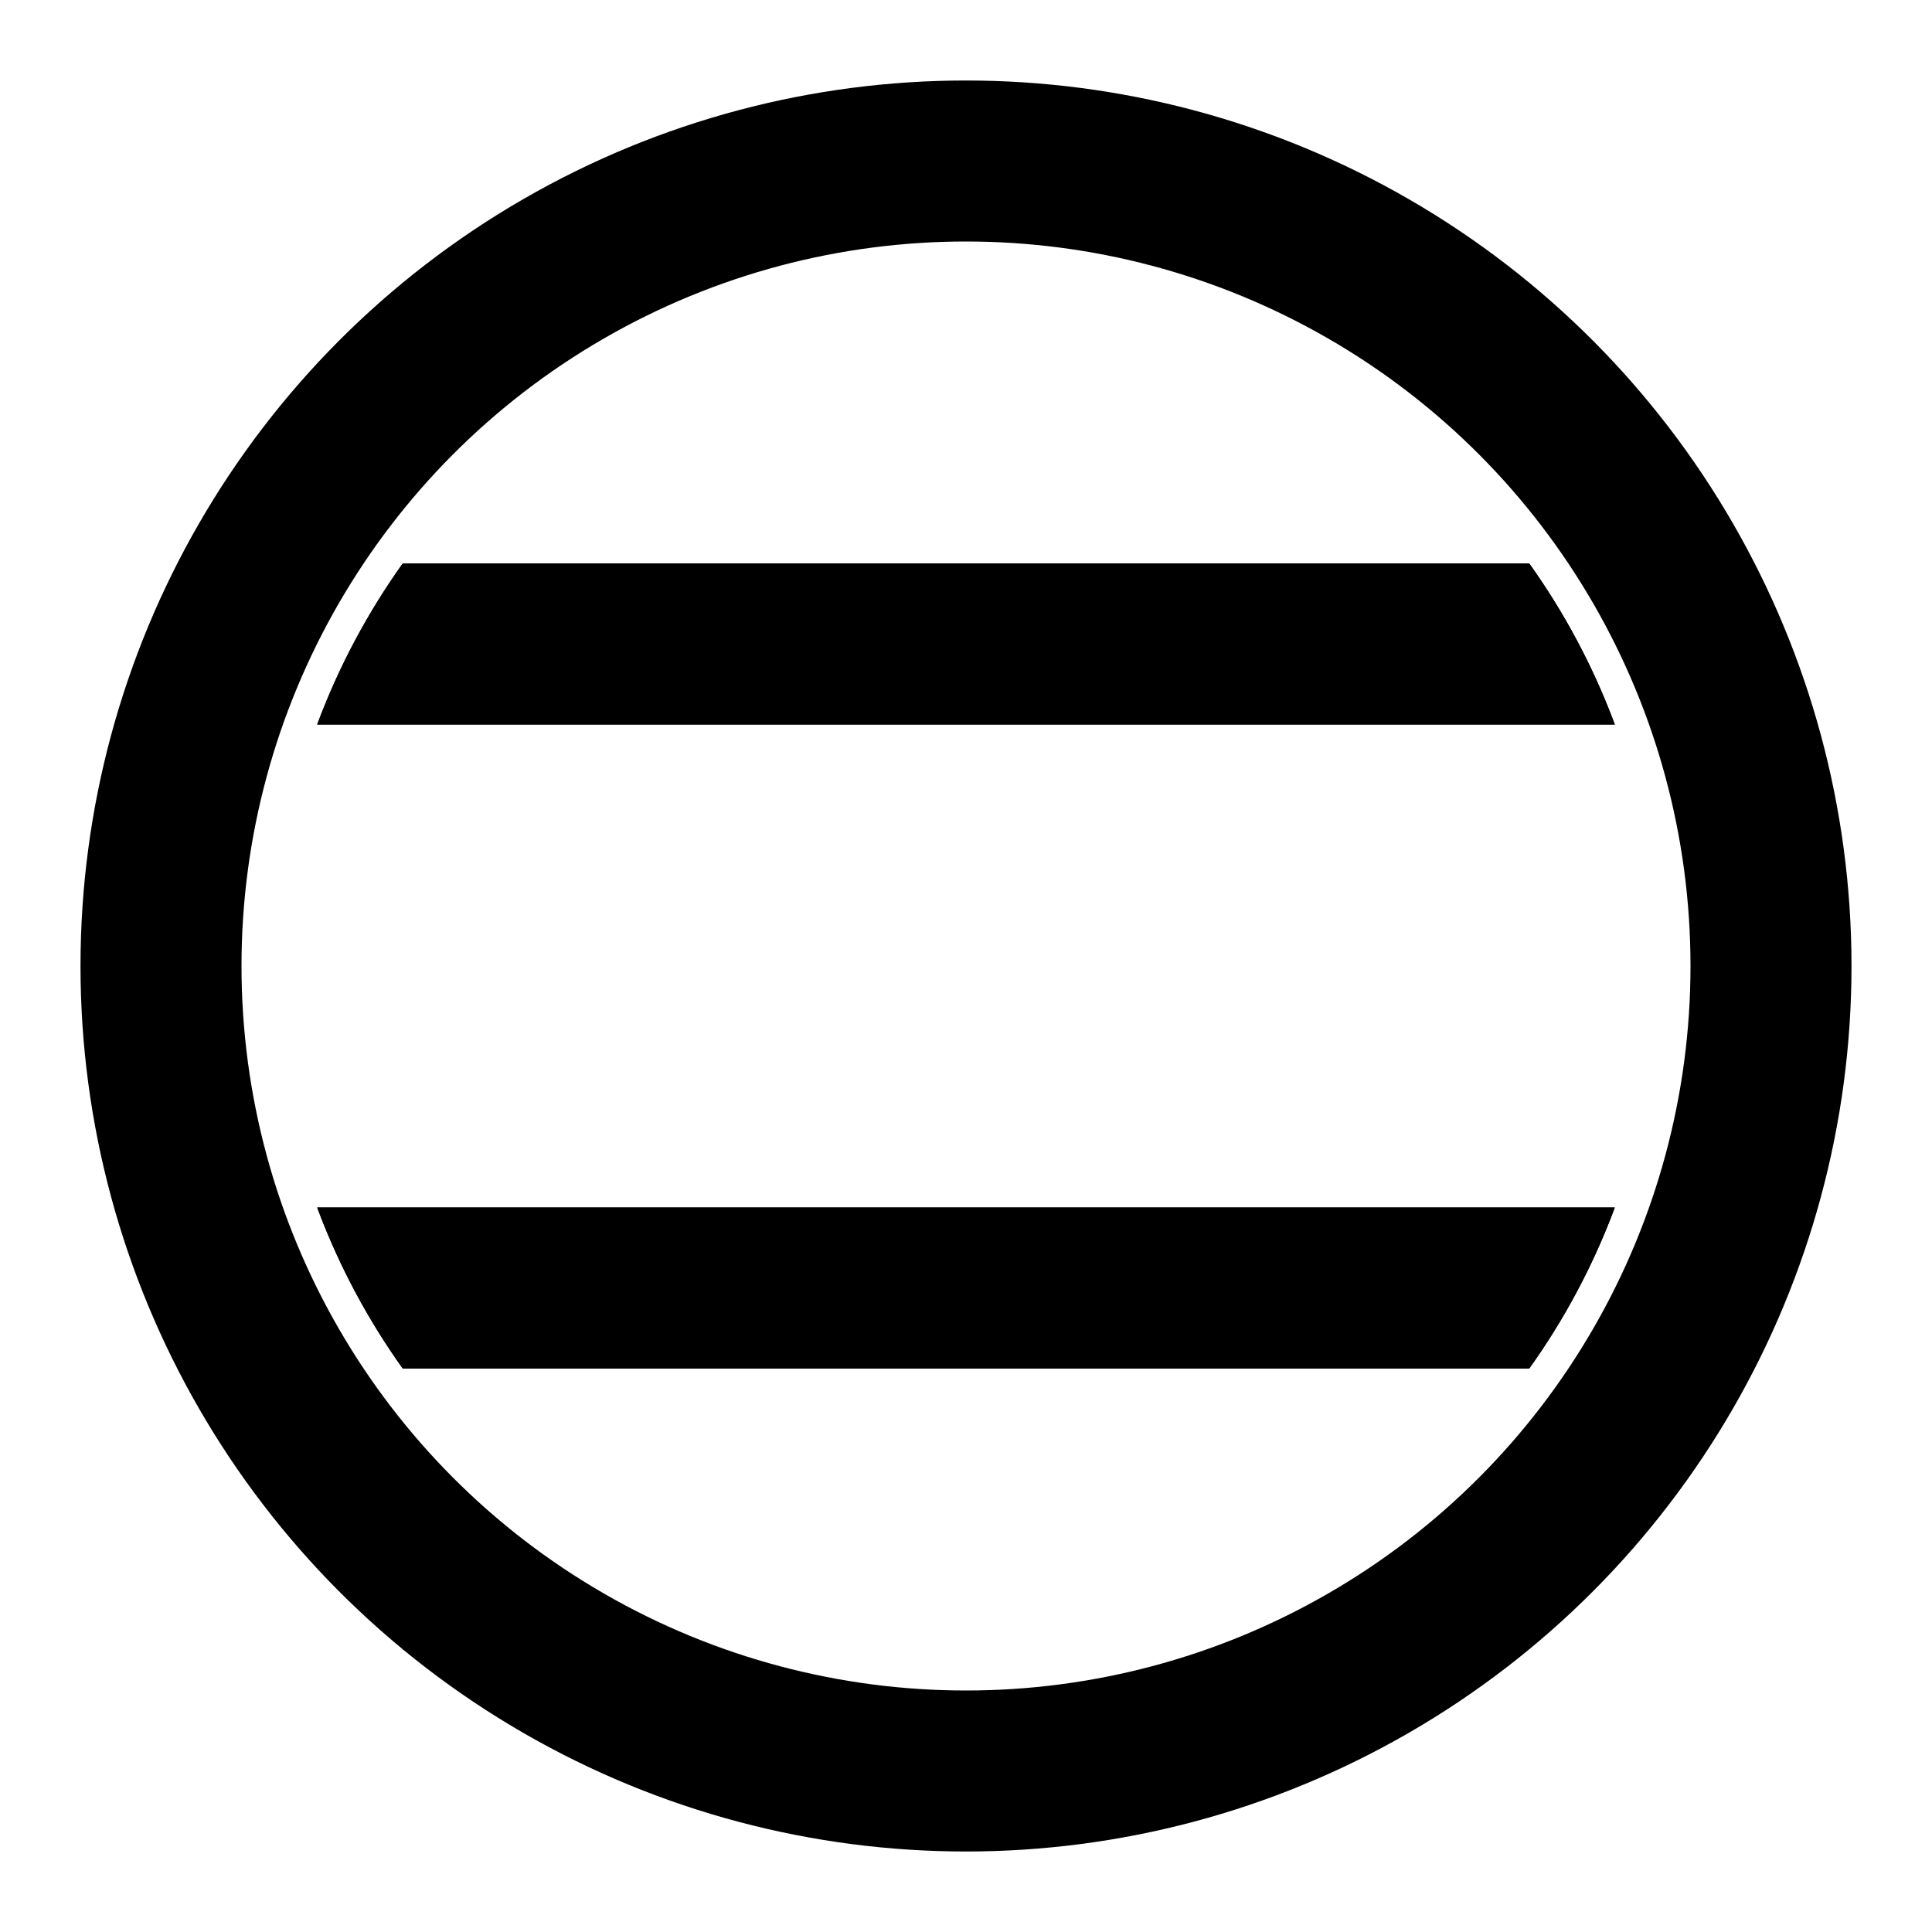 <svg width="24" height="24" viewBox="0 0 24 24" xmlns="http://www.w3.org/2000/svg" fill="none"
    stroke="currentColor" stroke-width="2" stroke-linecap="round" stroke-linejoin="round"
    class="icon icon-tabler icons-tabler-outline icon-tabler-brand-linux">
    <clipPath id="a">
        <circle cx="12" cy="12" r="8.6" />
    </clipPath>
    <circle cx="12" cy="12" r="10" />
    <rect clip-path="url(#a)" x="2" y="2" width="20" height="6" />
    <rect clip-path="url(#a)" x="2" y="8" width="20" height="8" />
    <rect clip-path="url(#a)" x="2" y="16" width="20" height="6" />
</svg>
